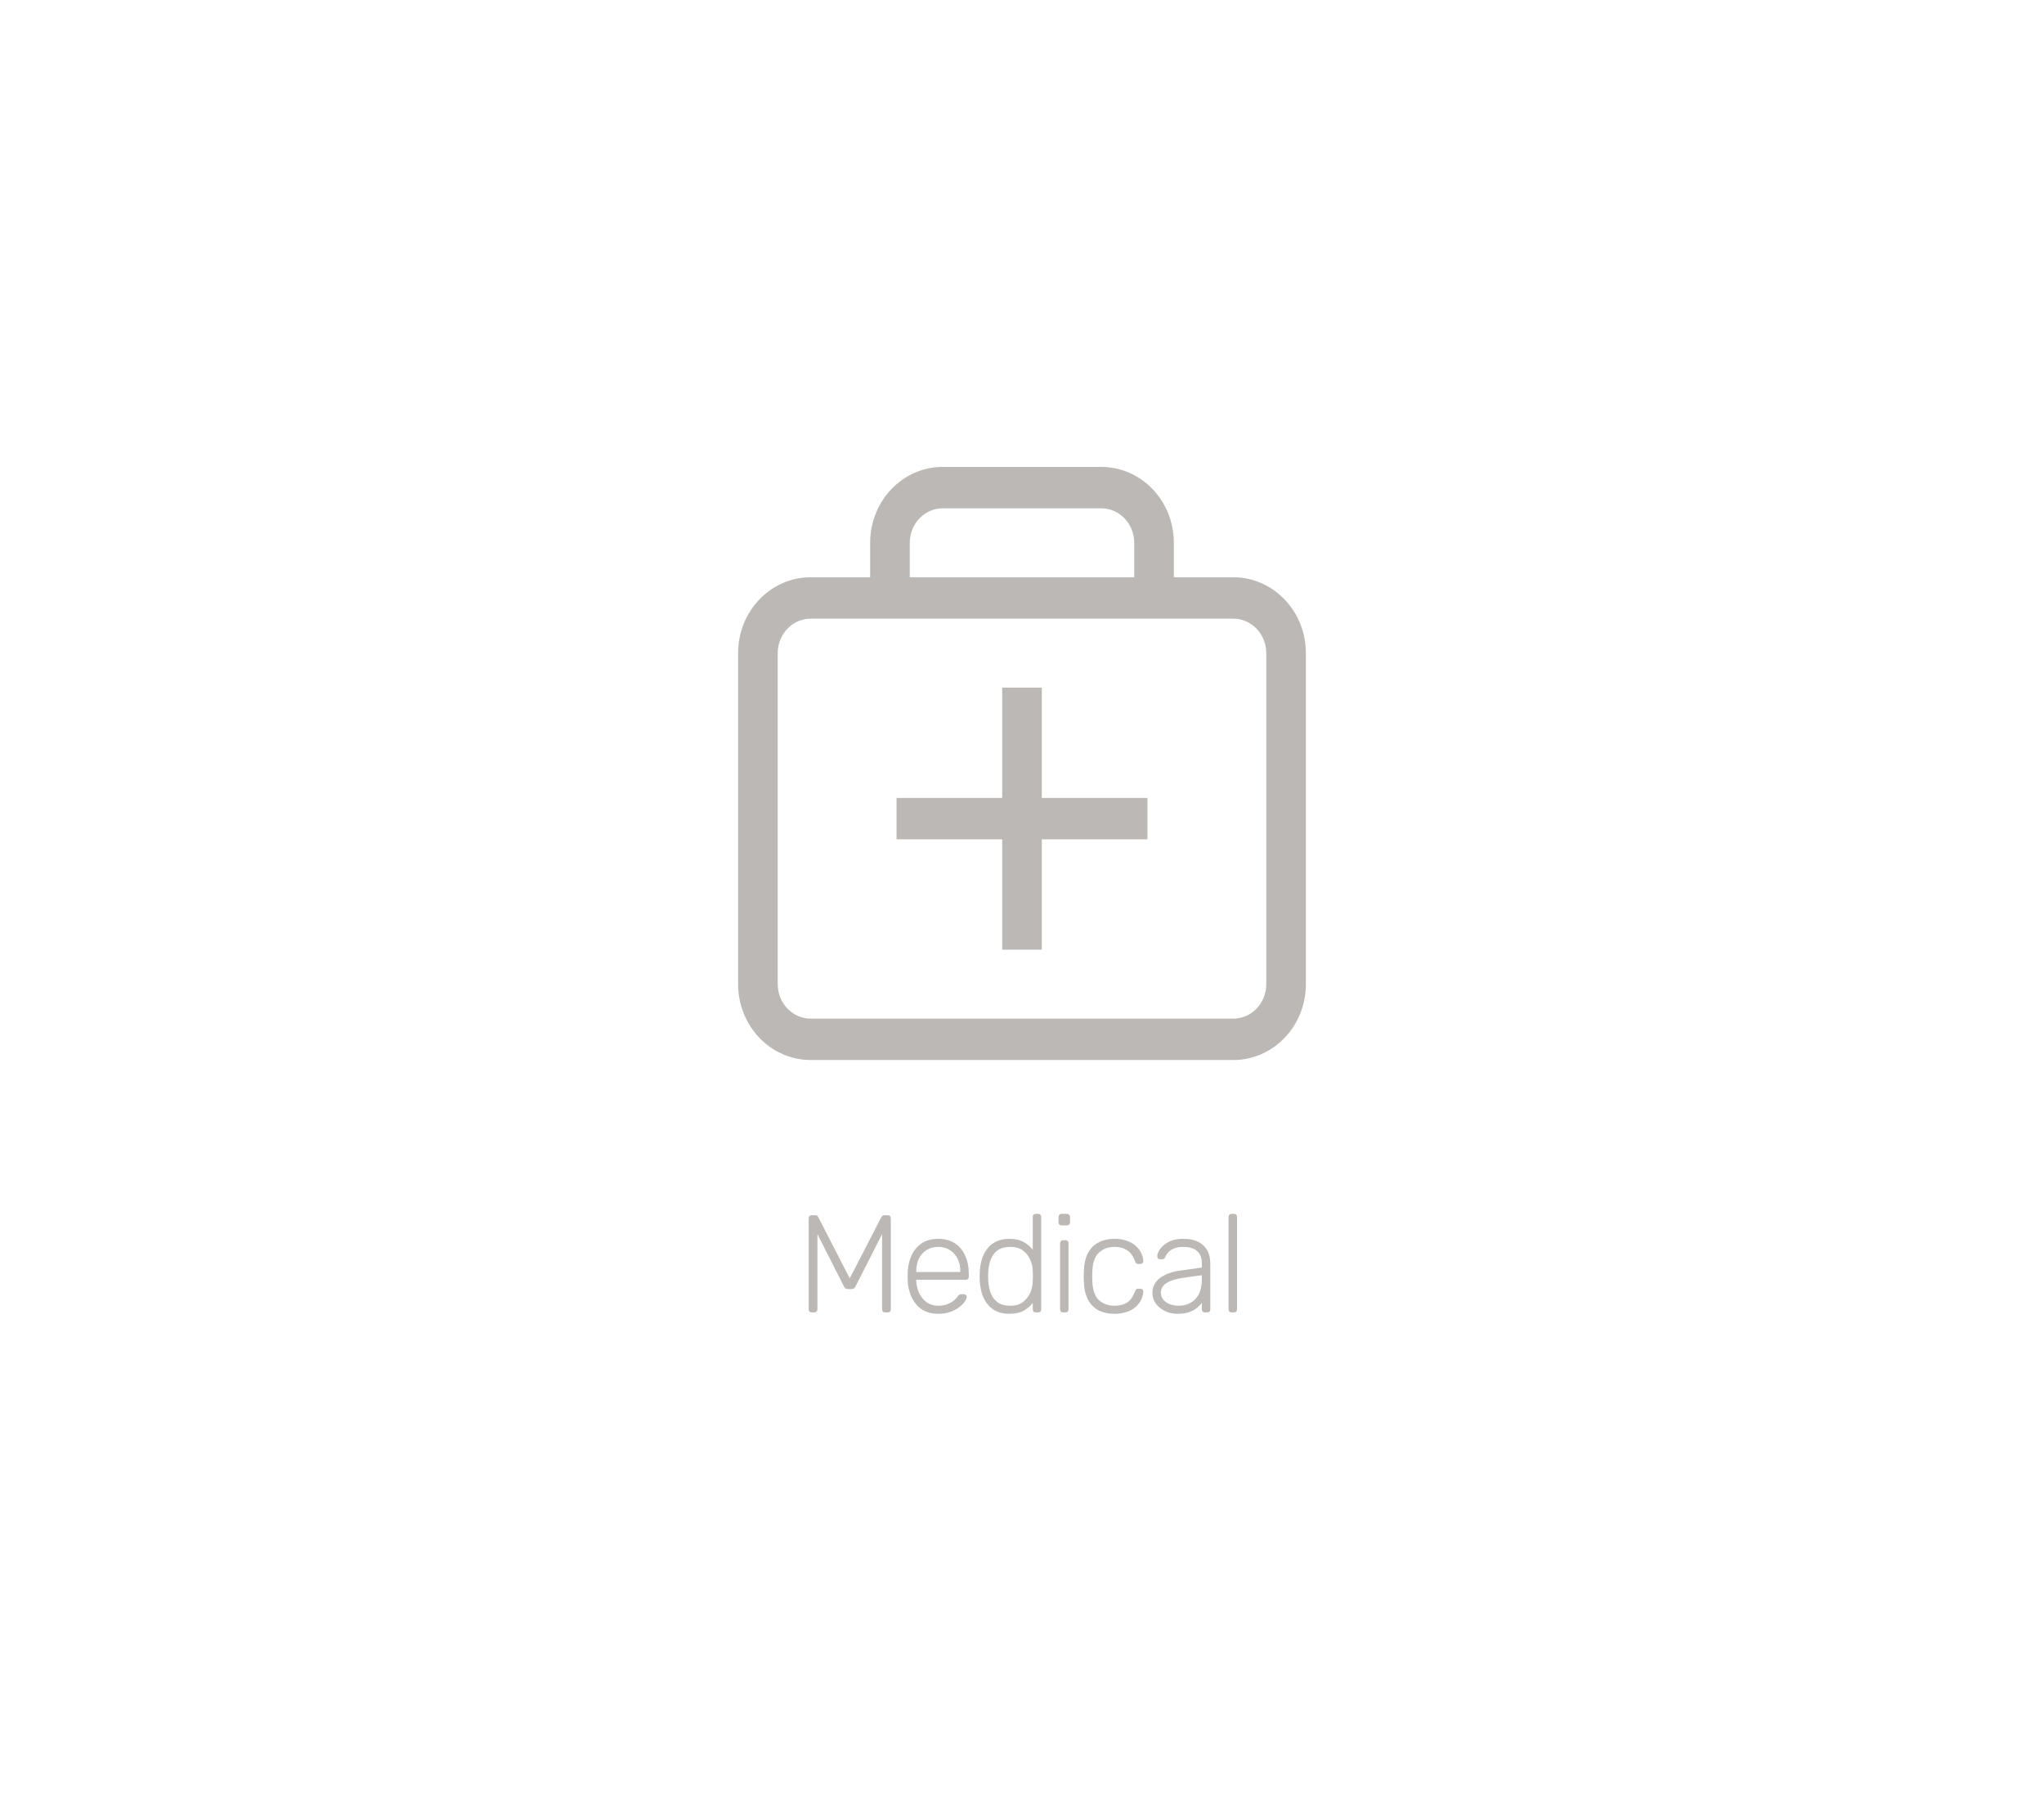 <svg width="162" height="144" viewBox="0 0 162 144" fill="none" xmlns="http://www.w3.org/2000/svg">
<g filter="url(#filter0_d_172_2175)">
<rect x="20" y="20" width="122" height="104" rx="8" fill="white"/>
<path d="M89.895 47.384C89.895 48.289 90.598 49.023 91.465 49.023C92.332 49.023 93.035 48.289 93.035 47.384H89.895ZM68.965 47.384C68.965 48.289 69.668 49.023 70.535 49.023C71.402 49.023 72.105 48.289 72.105 47.384H68.965ZM82.57 56.128V54.488H79.43V56.128H82.57ZM79.43 73.616V75.256H82.57V73.616H79.43ZM89.372 66.512H90.942V63.233H89.372V66.512ZM72.628 63.233H71.058V66.512H72.628V63.233ZM100.36 51.756V77.988H103.5V51.756H100.36ZM97.744 80.721H64.256V84H97.744V80.721ZM61.639 77.988V51.756H58.5V77.988H61.639ZM64.256 49.023H97.744V45.744H64.256V49.023ZM64.256 80.721C62.811 80.721 61.639 79.498 61.639 77.988H58.5C58.5 81.308 61.077 84 64.256 84V80.721ZM100.36 77.988C100.36 79.498 99.189 80.721 97.744 80.721V84C100.923 84 103.5 81.308 103.5 77.988H100.36ZM103.5 51.756C103.5 48.436 100.923 45.744 97.744 45.744V49.023C99.189 49.023 100.36 50.247 100.36 51.756H103.5ZM61.639 51.756C61.639 50.247 62.811 49.023 64.256 49.023V45.744C61.077 45.744 58.5 48.436 58.5 51.756H61.639ZM89.895 43.012V47.384H93.035V43.012H89.895ZM72.105 47.384V43.012H68.965V47.384H72.105ZM74.721 40.279H87.279V37H74.721V40.279ZM93.035 43.012C93.035 39.691 90.458 37 87.279 37V40.279C88.724 40.279 89.895 41.502 89.895 43.012H93.035ZM72.105 43.012C72.105 41.502 73.276 40.279 74.721 40.279V37C71.542 37 68.965 39.691 68.965 43.012H72.105ZM79.43 56.128V64.872H82.57V56.128H79.43ZM79.43 64.872V73.616H82.57V64.872H79.43ZM89.372 63.233H81V66.512H89.372V63.233ZM81 63.233H72.628V66.512H81V63.233Z" fill="#BBB8B5"/>
<path d="M64.345 104C64.272 104 64.21 103.978 64.158 103.934C64.114 103.89 64.092 103.831 64.092 103.758V96.553C64.092 96.472 64.114 96.41 64.158 96.366C64.21 96.322 64.272 96.3 64.345 96.3H64.62C64.694 96.3 64.749 96.318 64.785 96.355C64.822 96.392 64.844 96.421 64.851 96.443L67.348 101.305L69.856 96.443C69.871 96.421 69.893 96.392 69.922 96.355C69.959 96.318 70.014 96.3 70.087 96.3H70.351C70.432 96.3 70.494 96.322 70.538 96.366C70.582 96.41 70.604 96.472 70.604 96.553V103.758C70.604 103.831 70.582 103.89 70.538 103.934C70.494 103.978 70.432 104 70.351 104H70.153C70.08 104 70.021 103.978 69.977 103.934C69.933 103.89 69.911 103.831 69.911 103.758V97.796L67.81 101.932C67.781 102.005 67.737 102.06 67.678 102.097C67.627 102.134 67.557 102.152 67.469 102.152H67.227C67.139 102.152 67.07 102.134 67.018 102.097C66.967 102.06 66.923 102.005 66.886 101.932L64.785 97.796V103.758C64.785 103.831 64.763 103.89 64.719 103.934C64.675 103.978 64.617 104 64.543 104H64.345ZM74.355 104.11C73.644 104.11 73.079 103.879 72.661 103.417C72.243 102.948 72.005 102.335 71.946 101.58C71.939 101.47 71.935 101.323 71.935 101.14C71.935 100.957 71.939 100.81 71.946 100.7C71.983 100.201 72.1 99.761 72.298 99.38C72.496 98.999 72.767 98.702 73.112 98.489C73.464 98.276 73.879 98.17 74.355 98.17C74.868 98.17 75.305 98.284 75.664 98.511C76.023 98.738 76.299 99.065 76.489 99.49C76.687 99.915 76.786 100.421 76.786 101.008V101.173C76.786 101.246 76.76 101.305 76.709 101.349C76.665 101.393 76.606 101.415 76.533 101.415H72.617C72.617 101.415 72.617 101.43 72.617 101.459C72.617 101.488 72.617 101.51 72.617 101.525C72.632 101.855 72.709 102.17 72.848 102.471C72.987 102.764 73.186 103.006 73.442 103.197C73.699 103.38 74.003 103.472 74.355 103.472C74.671 103.472 74.931 103.424 75.136 103.329C75.349 103.234 75.517 103.131 75.642 103.021C75.767 102.904 75.847 102.816 75.884 102.757C75.95 102.662 76.001 102.607 76.038 102.592C76.075 102.57 76.133 102.559 76.214 102.559H76.39C76.456 102.559 76.511 102.581 76.555 102.625C76.606 102.662 76.629 102.713 76.621 102.779C76.614 102.882 76.555 103.01 76.445 103.164C76.343 103.311 76.192 103.457 75.994 103.604C75.803 103.751 75.569 103.872 75.29 103.967C75.011 104.062 74.7 104.11 74.355 104.11ZM72.617 100.799H76.115V100.755C76.115 100.388 76.046 100.058 75.906 99.765C75.767 99.472 75.565 99.241 75.301 99.072C75.037 98.896 74.722 98.808 74.355 98.808C73.989 98.808 73.673 98.896 73.409 99.072C73.153 99.241 72.954 99.472 72.815 99.765C72.683 100.058 72.617 100.388 72.617 100.755V100.799ZM80.005 104.11C79.58 104.11 79.217 104.033 78.916 103.879C78.623 103.725 78.384 103.52 78.201 103.263C78.018 103.006 77.882 102.72 77.794 102.405C77.713 102.09 77.666 101.771 77.651 101.448C77.644 101.338 77.64 101.235 77.64 101.14C77.64 101.045 77.644 100.942 77.651 100.832C77.666 100.509 77.713 100.19 77.794 99.875C77.882 99.56 78.018 99.274 78.201 99.017C78.384 98.76 78.623 98.555 78.916 98.401C79.217 98.247 79.58 98.17 80.005 98.17C80.46 98.17 80.834 98.254 81.127 98.423C81.428 98.592 81.67 98.797 81.853 99.039V96.432C81.853 96.359 81.875 96.3 81.919 96.256C81.963 96.212 82.022 96.19 82.095 96.19H82.282C82.355 96.19 82.414 96.212 82.458 96.256C82.502 96.3 82.524 96.359 82.524 96.432V103.758C82.524 103.831 82.502 103.89 82.458 103.934C82.414 103.978 82.355 104 82.282 104H82.095C82.022 104 81.963 103.978 81.919 103.934C81.875 103.89 81.853 103.831 81.853 103.758V103.241C81.67 103.49 81.428 103.699 81.127 103.868C80.834 104.029 80.46 104.11 80.005 104.11ZM80.071 103.472C80.489 103.472 80.826 103.373 81.083 103.175C81.34 102.977 81.53 102.731 81.655 102.438C81.78 102.137 81.846 101.837 81.853 101.536C81.86 101.426 81.864 101.283 81.864 101.107C81.864 100.931 81.86 100.788 81.853 100.678C81.846 100.385 81.776 100.095 81.644 99.809C81.519 99.523 81.329 99.285 81.072 99.094C80.815 98.903 80.482 98.808 80.071 98.808C79.646 98.808 79.305 98.903 79.048 99.094C78.799 99.285 78.619 99.534 78.509 99.842C78.399 100.15 78.337 100.48 78.322 100.832C78.315 101.037 78.315 101.243 78.322 101.448C78.337 101.8 78.399 102.13 78.509 102.438C78.619 102.746 78.799 102.995 79.048 103.186C79.305 103.377 79.646 103.472 80.071 103.472ZM84.26 104C84.187 104 84.128 103.978 84.084 103.934C84.04 103.89 84.018 103.831 84.018 103.758V98.522C84.018 98.449 84.04 98.39 84.084 98.346C84.128 98.302 84.187 98.28 84.26 98.28H84.447C84.52 98.28 84.579 98.302 84.623 98.346C84.667 98.39 84.689 98.449 84.689 98.522V103.758C84.689 103.831 84.667 103.89 84.623 103.934C84.579 103.978 84.52 104 84.447 104H84.26ZM84.139 97.103C84.066 97.103 84.007 97.081 83.963 97.037C83.919 96.993 83.897 96.934 83.897 96.861V96.443C83.897 96.37 83.919 96.311 83.963 96.267C84.007 96.216 84.066 96.19 84.139 96.19H84.557C84.63 96.19 84.689 96.216 84.733 96.267C84.784 96.311 84.81 96.37 84.81 96.443V96.861C84.81 96.934 84.784 96.993 84.733 97.037C84.689 97.081 84.63 97.103 84.557 97.103H84.139ZM88.334 104.11C87.821 104.11 87.385 104.011 87.025 103.813C86.666 103.608 86.391 103.314 86.2 102.933C86.017 102.552 85.918 102.101 85.903 101.58C85.896 101.47 85.892 101.323 85.892 101.14C85.892 100.957 85.896 100.81 85.903 100.7C85.918 100.172 86.017 99.721 86.2 99.347C86.391 98.966 86.666 98.676 87.025 98.478C87.385 98.273 87.821 98.17 88.334 98.17C88.723 98.17 89.056 98.225 89.335 98.335C89.621 98.438 89.856 98.577 90.039 98.753C90.222 98.922 90.362 99.109 90.457 99.314C90.552 99.519 90.604 99.721 90.611 99.919C90.618 99.992 90.597 100.051 90.545 100.095C90.494 100.139 90.435 100.161 90.369 100.161H90.215C90.142 100.161 90.087 100.146 90.05 100.117C90.021 100.08 89.988 100.018 89.951 99.93C89.797 99.512 89.585 99.222 89.313 99.061C89.049 98.892 88.723 98.808 88.334 98.808C87.835 98.808 87.421 98.962 87.091 99.27C86.769 99.571 86.596 100.066 86.574 100.755C86.559 101.012 86.559 101.268 86.574 101.525C86.596 102.214 86.769 102.713 87.091 103.021C87.421 103.322 87.835 103.472 88.334 103.472C88.723 103.472 89.049 103.391 89.313 103.23C89.585 103.061 89.797 102.768 89.951 102.35C89.988 102.262 90.021 102.203 90.05 102.174C90.087 102.137 90.142 102.119 90.215 102.119H90.369C90.435 102.119 90.494 102.141 90.545 102.185C90.597 102.229 90.618 102.288 90.611 102.361C90.604 102.522 90.571 102.684 90.512 102.845C90.454 103.006 90.362 103.164 90.237 103.318C90.12 103.472 89.973 103.608 89.797 103.725C89.621 103.842 89.409 103.934 89.159 104C88.917 104.073 88.642 104.11 88.334 104.11ZM93.305 104.11C92.953 104.11 92.626 104.037 92.326 103.89C92.032 103.743 91.794 103.549 91.611 103.307C91.427 103.058 91.336 102.779 91.336 102.471C91.336 101.972 91.537 101.573 91.941 101.272C92.344 100.971 92.868 100.777 93.514 100.689L95.252 100.447V100.062C95.252 99.673 95.131 99.369 94.889 99.149C94.654 98.922 94.276 98.808 93.756 98.808C93.374 98.808 93.066 98.885 92.832 99.039C92.597 99.186 92.436 99.38 92.348 99.622C92.311 99.732 92.241 99.787 92.139 99.787H91.963C91.875 99.787 91.812 99.765 91.776 99.721C91.739 99.67 91.721 99.611 91.721 99.545C91.721 99.442 91.757 99.314 91.831 99.16C91.911 99.006 92.032 98.856 92.194 98.709C92.355 98.555 92.564 98.427 92.821 98.324C93.077 98.221 93.389 98.17 93.756 98.17C94.188 98.17 94.544 98.229 94.823 98.346C95.109 98.463 95.329 98.617 95.483 98.808C95.644 98.991 95.758 99.197 95.824 99.424C95.89 99.651 95.923 99.875 95.923 100.095V103.758C95.923 103.831 95.901 103.89 95.857 103.934C95.813 103.978 95.754 104 95.681 104H95.494C95.42 104 95.362 103.978 95.318 103.934C95.274 103.89 95.252 103.831 95.252 103.758V103.241C95.164 103.373 95.039 103.505 94.878 103.637C94.716 103.769 94.507 103.883 94.251 103.978C94.001 104.066 93.686 104.11 93.305 104.11ZM93.415 103.472C93.752 103.472 94.06 103.399 94.339 103.252C94.617 103.105 94.837 102.882 94.999 102.581C95.167 102.273 95.252 101.888 95.252 101.426V101.052L93.833 101.25C93.231 101.331 92.777 101.47 92.469 101.668C92.161 101.866 92.007 102.115 92.007 102.416C92.007 102.658 92.076 102.856 92.216 103.01C92.355 103.164 92.531 103.281 92.744 103.362C92.964 103.435 93.187 103.472 93.415 103.472ZM97.615 104C97.542 104 97.483 103.978 97.439 103.934C97.395 103.89 97.373 103.831 97.373 103.758V96.432C97.373 96.359 97.395 96.3 97.439 96.256C97.483 96.212 97.542 96.19 97.615 96.19H97.802C97.875 96.19 97.934 96.212 97.978 96.256C98.022 96.3 98.044 96.359 98.044 96.432V103.758C98.044 103.831 98.022 103.89 97.978 103.934C97.934 103.978 97.875 104 97.802 104H97.615Z" fill="#BBB8B5"/>
</g>
<defs>
<filter id="filter0_d_172_2175" x="0" y="0" width="162" height="144" filterUnits="userSpaceOnUse" color-interpolation-filters="sRGB">
<feFlood flood-opacity="0" result="BackgroundImageFix"/>
<feColorMatrix in="SourceAlpha" type="matrix" values="0 0 0 0 0 0 0 0 0 0 0 0 0 0 0 0 0 0 127 0" result="hardAlpha"/>
<feOffset/>
<feGaussianBlur stdDeviation="10"/>
<feColorMatrix type="matrix" values="0 0 0 0 0 0 0 0 0 0 0 0 0 0 0 0 0 0 0.08 0"/>
<feBlend mode="normal" in2="BackgroundImageFix" result="effect1_dropShadow_172_2175"/>
<feBlend mode="normal" in="SourceGraphic" in2="effect1_dropShadow_172_2175" result="shape"/>
</filter>
</defs>
</svg>
